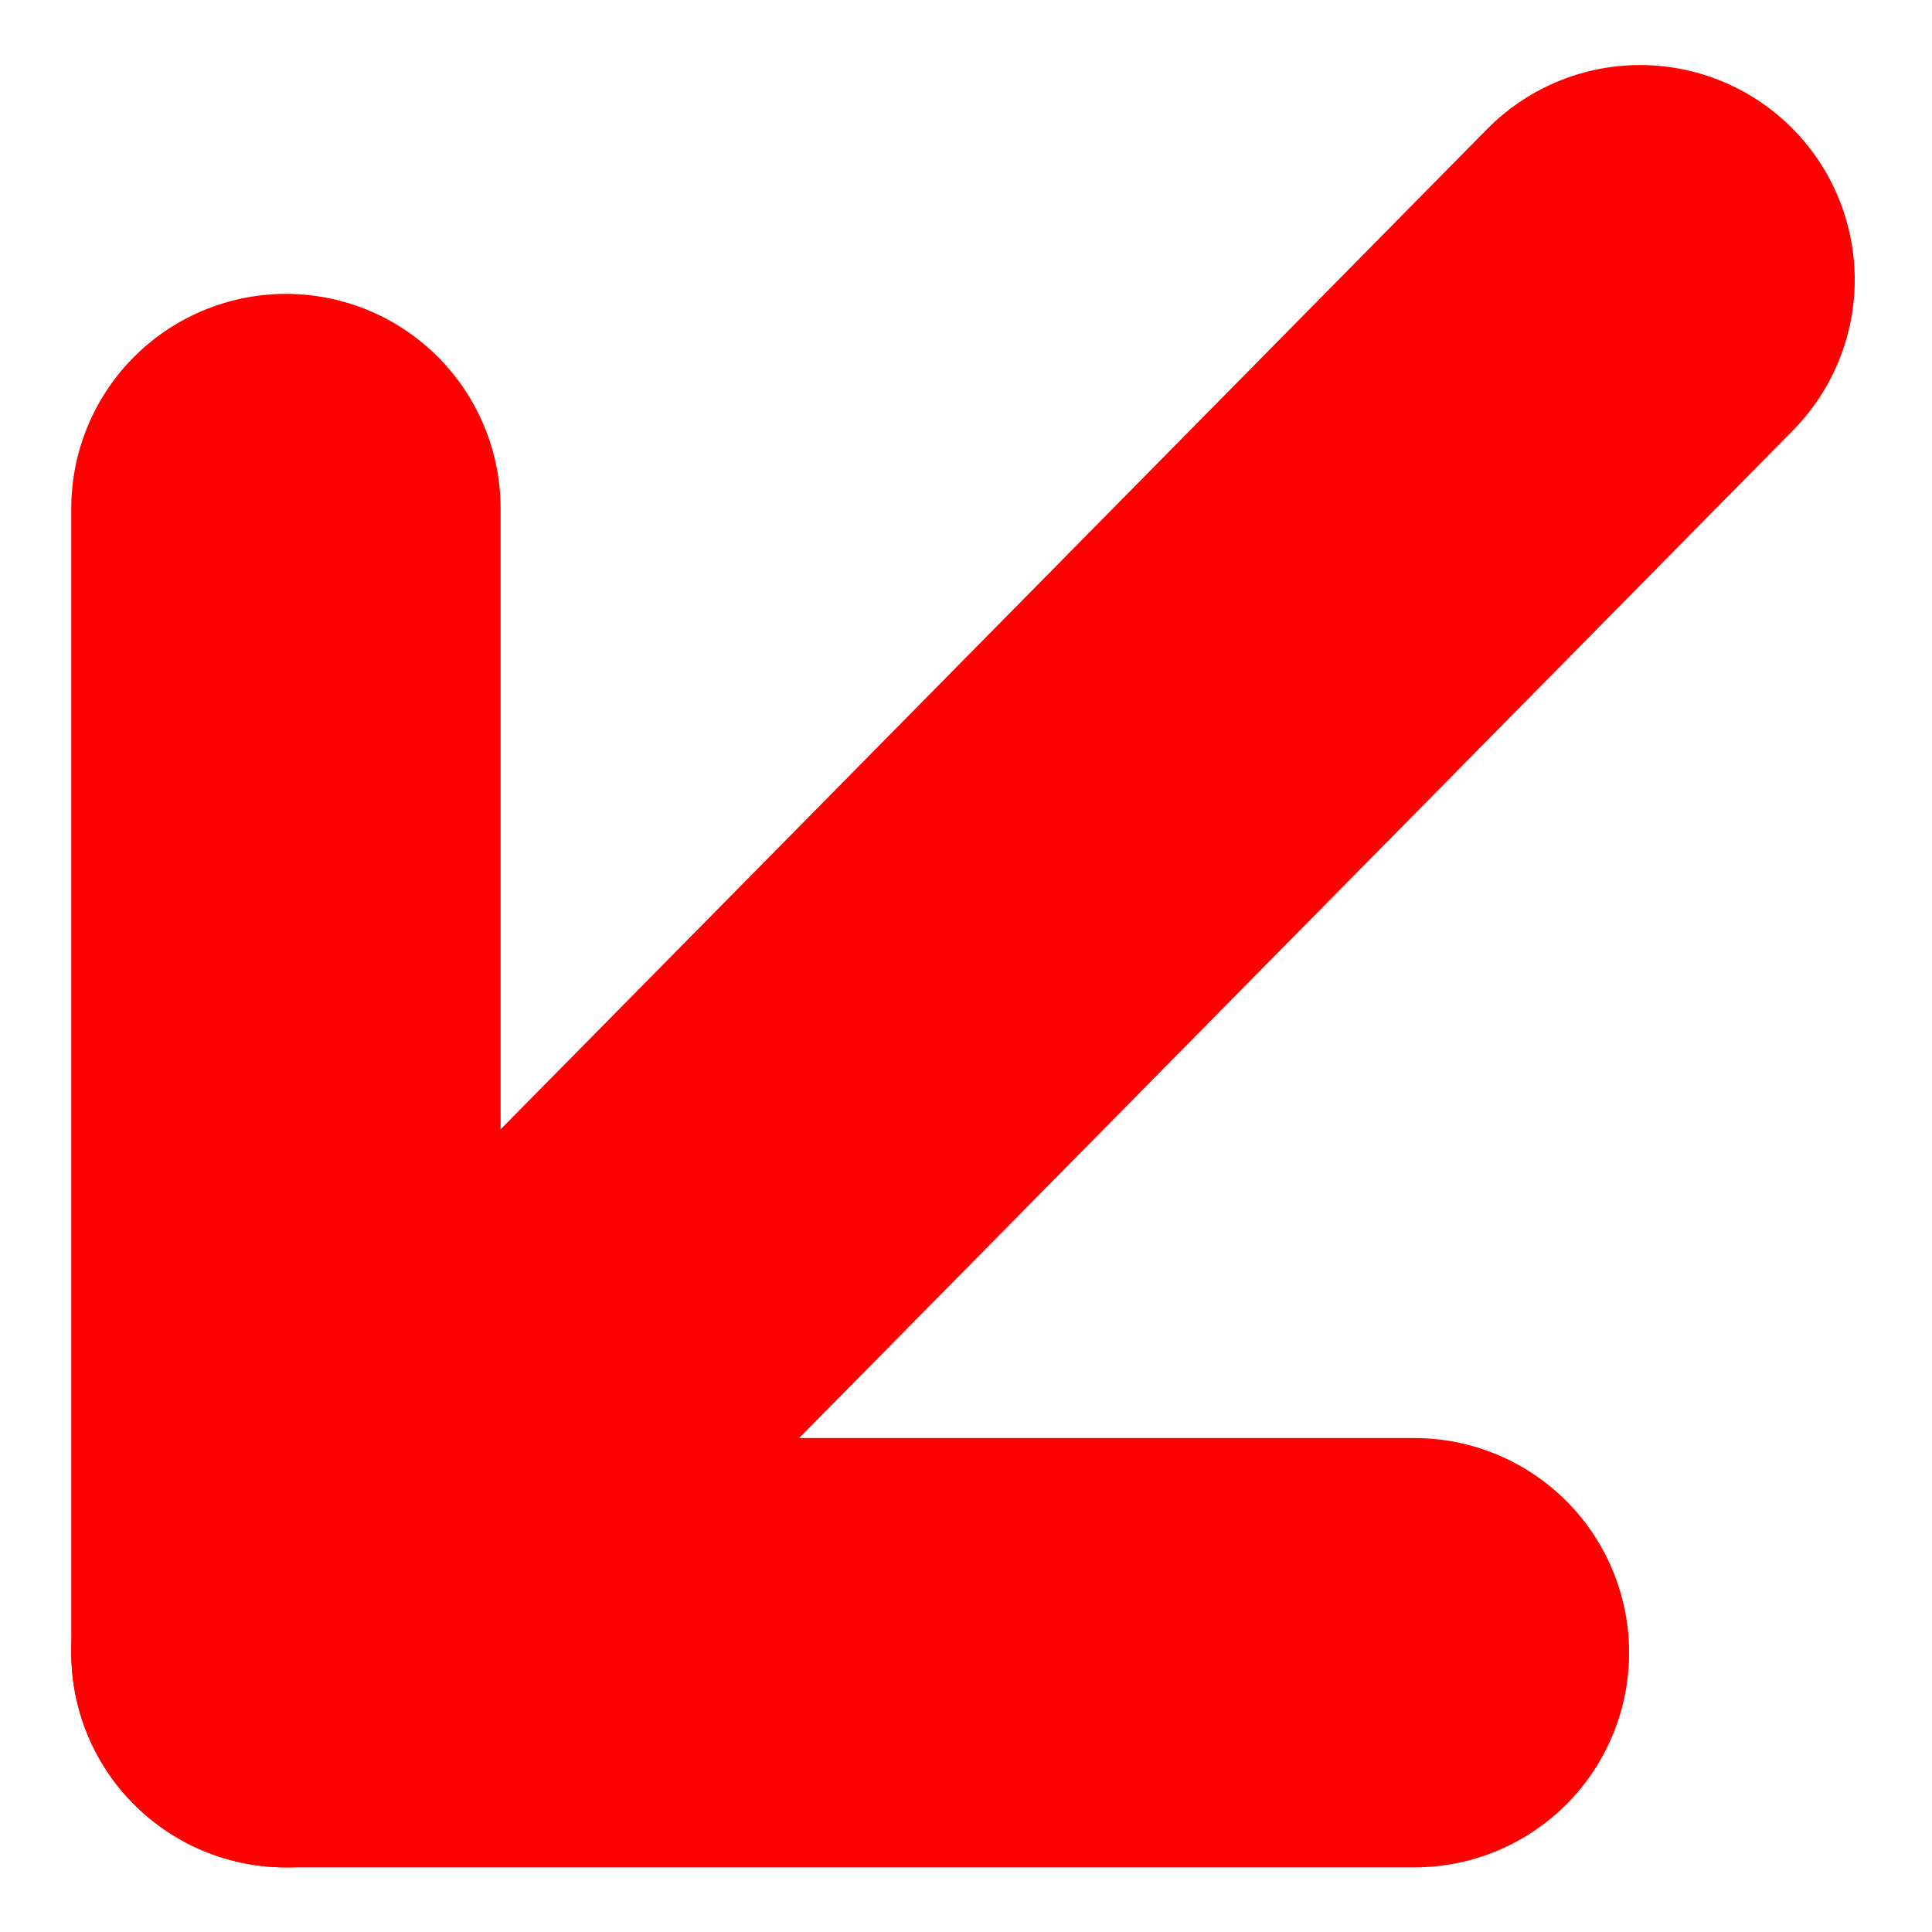 <svg width="9" height="9" viewBox="0 0 9 9" fill="none" xmlns="http://www.w3.org/2000/svg">
<path d="M1.332 7.699L7.64 1.303" stroke="#FF0000" stroke-width="2" stroke-linecap="round" stroke-linejoin="round"/>
<path d="M1.332 2.369V7.699H6.589" stroke="#FF0000" stroke-width="2" stroke-linecap="round" stroke-linejoin="round"/>
</svg>
